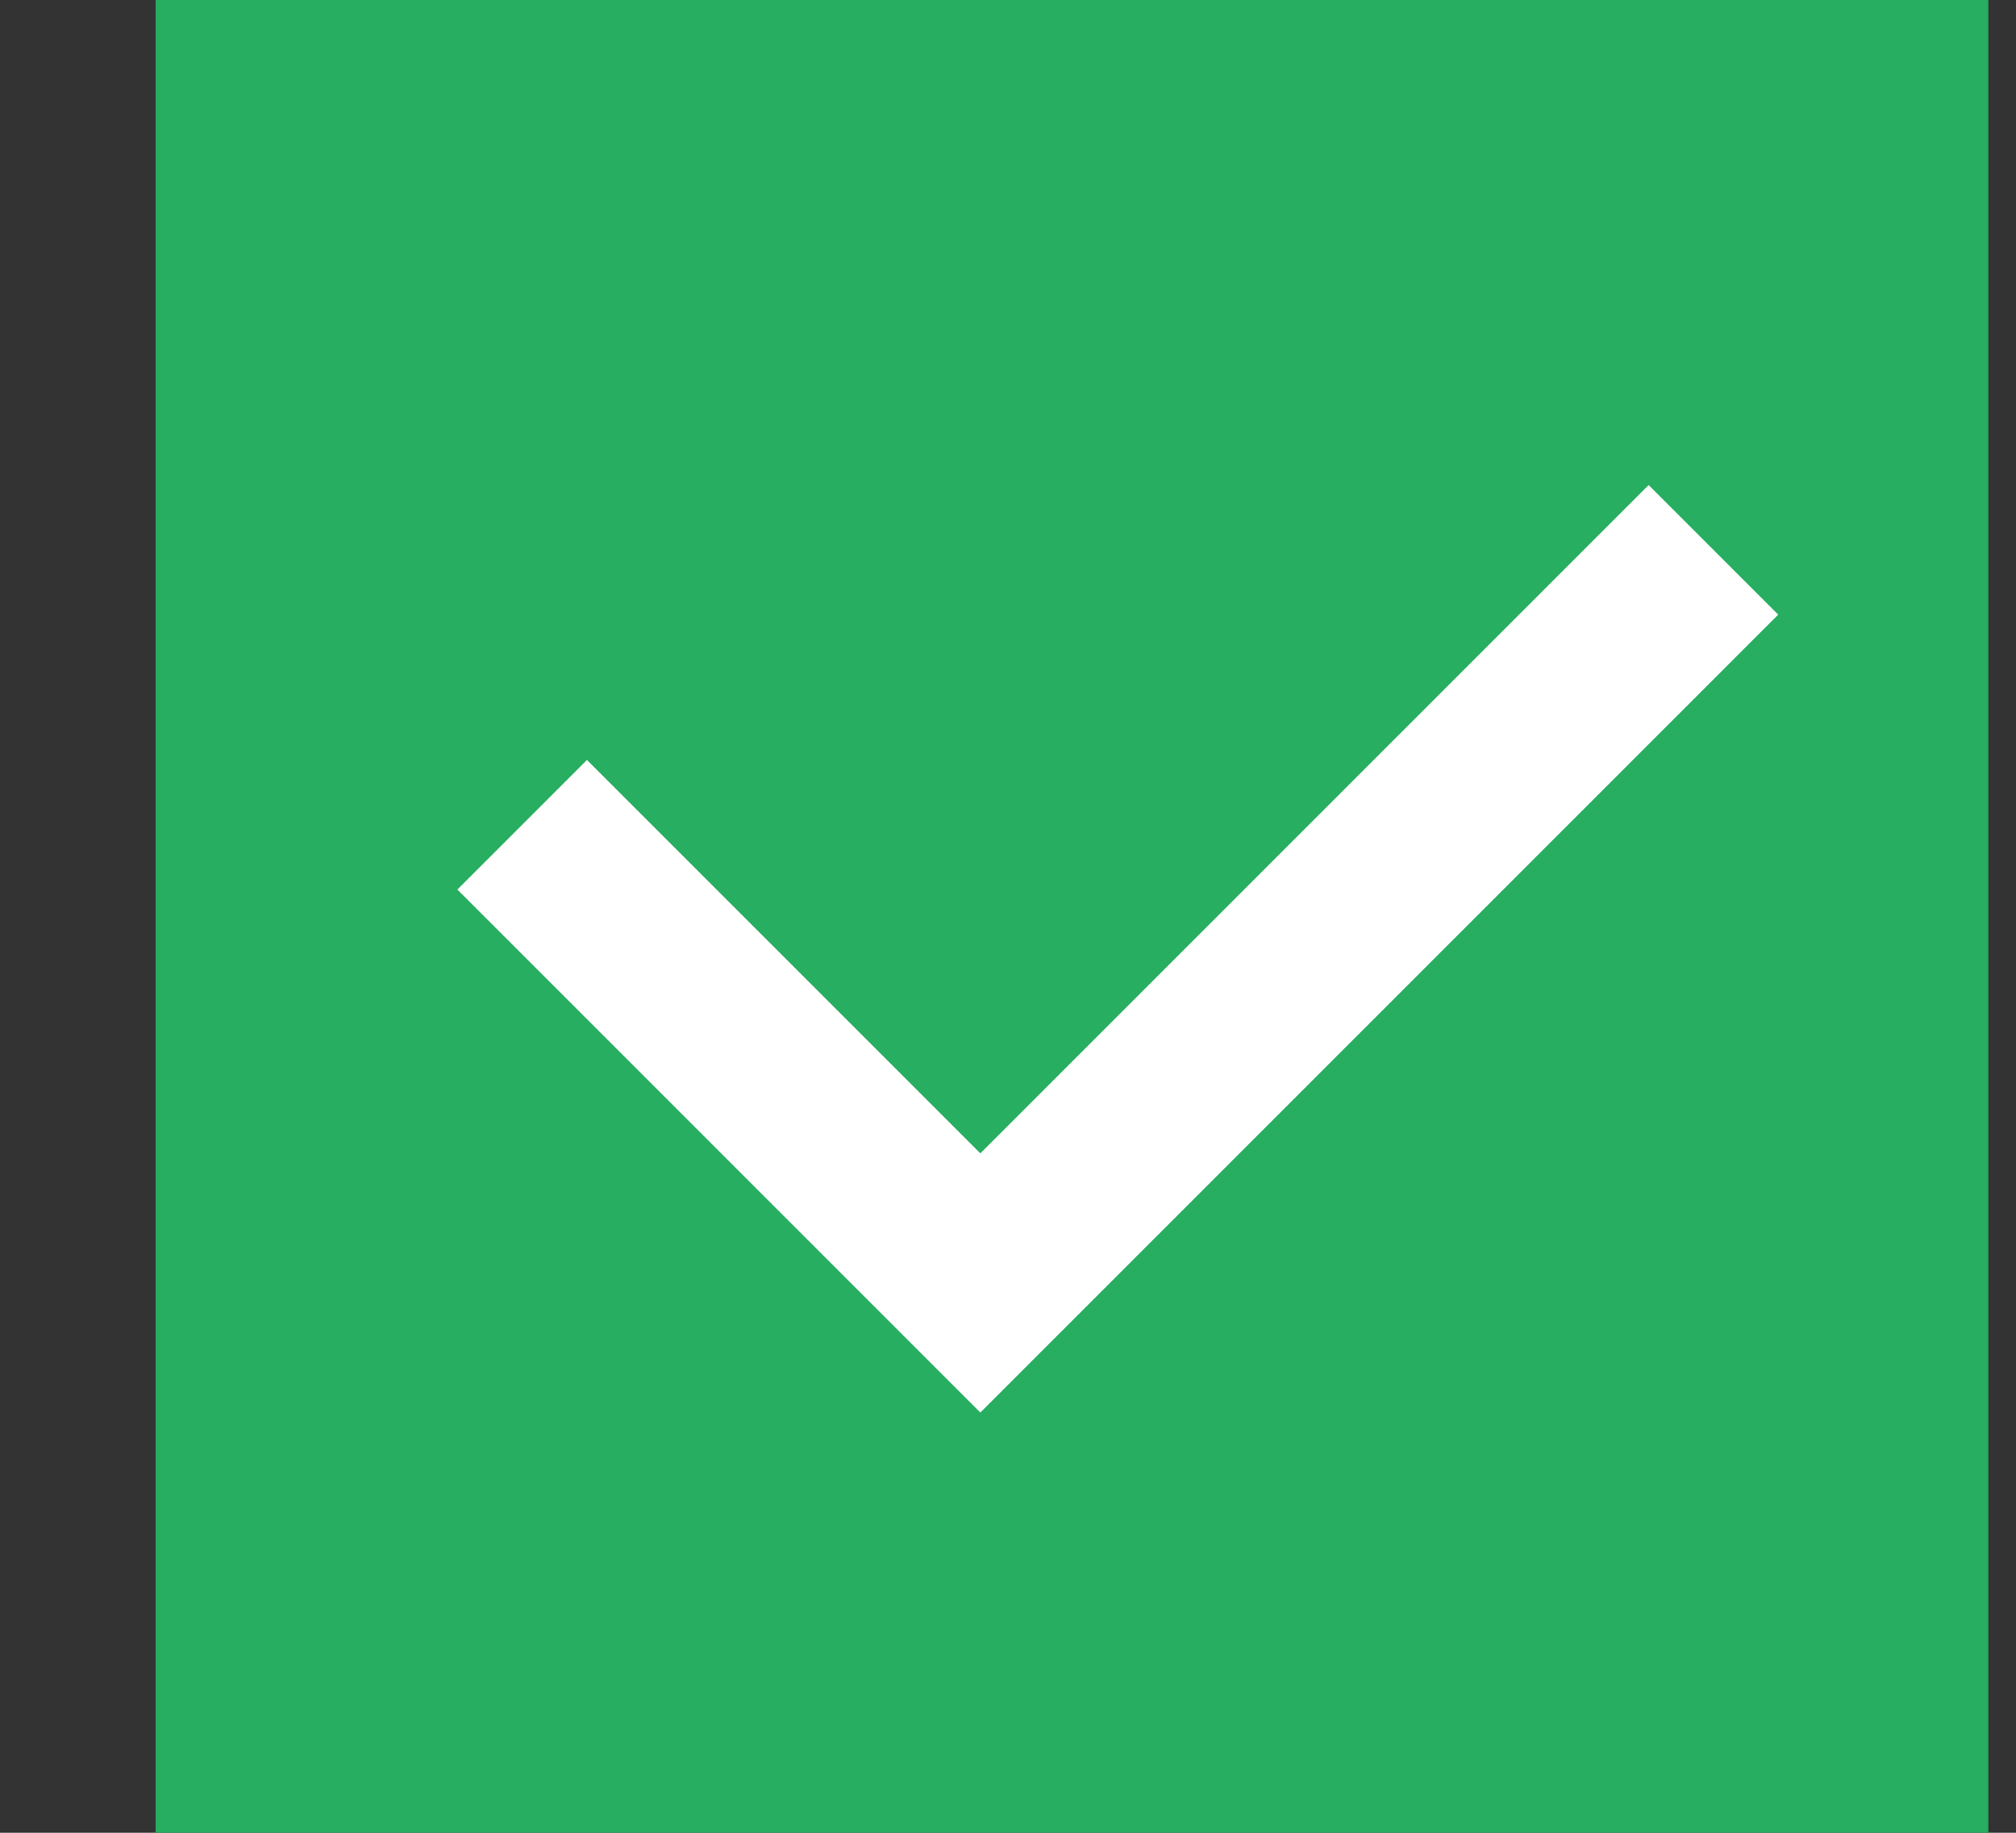 <svg xmlns="http://www.w3.org/2000/svg" width="11" height="10" viewBox="0 0 11 10" fill="none">
  <rect x="0" y="0" width="11" height="10" fill="#333333" stroke="none"/>
  <rect x="0.849" width="10" height="10" fill="#27AE60"/>
  <path d="M2.849 4.5L5.349 7L9.349 3" stroke="white"/>
</svg>